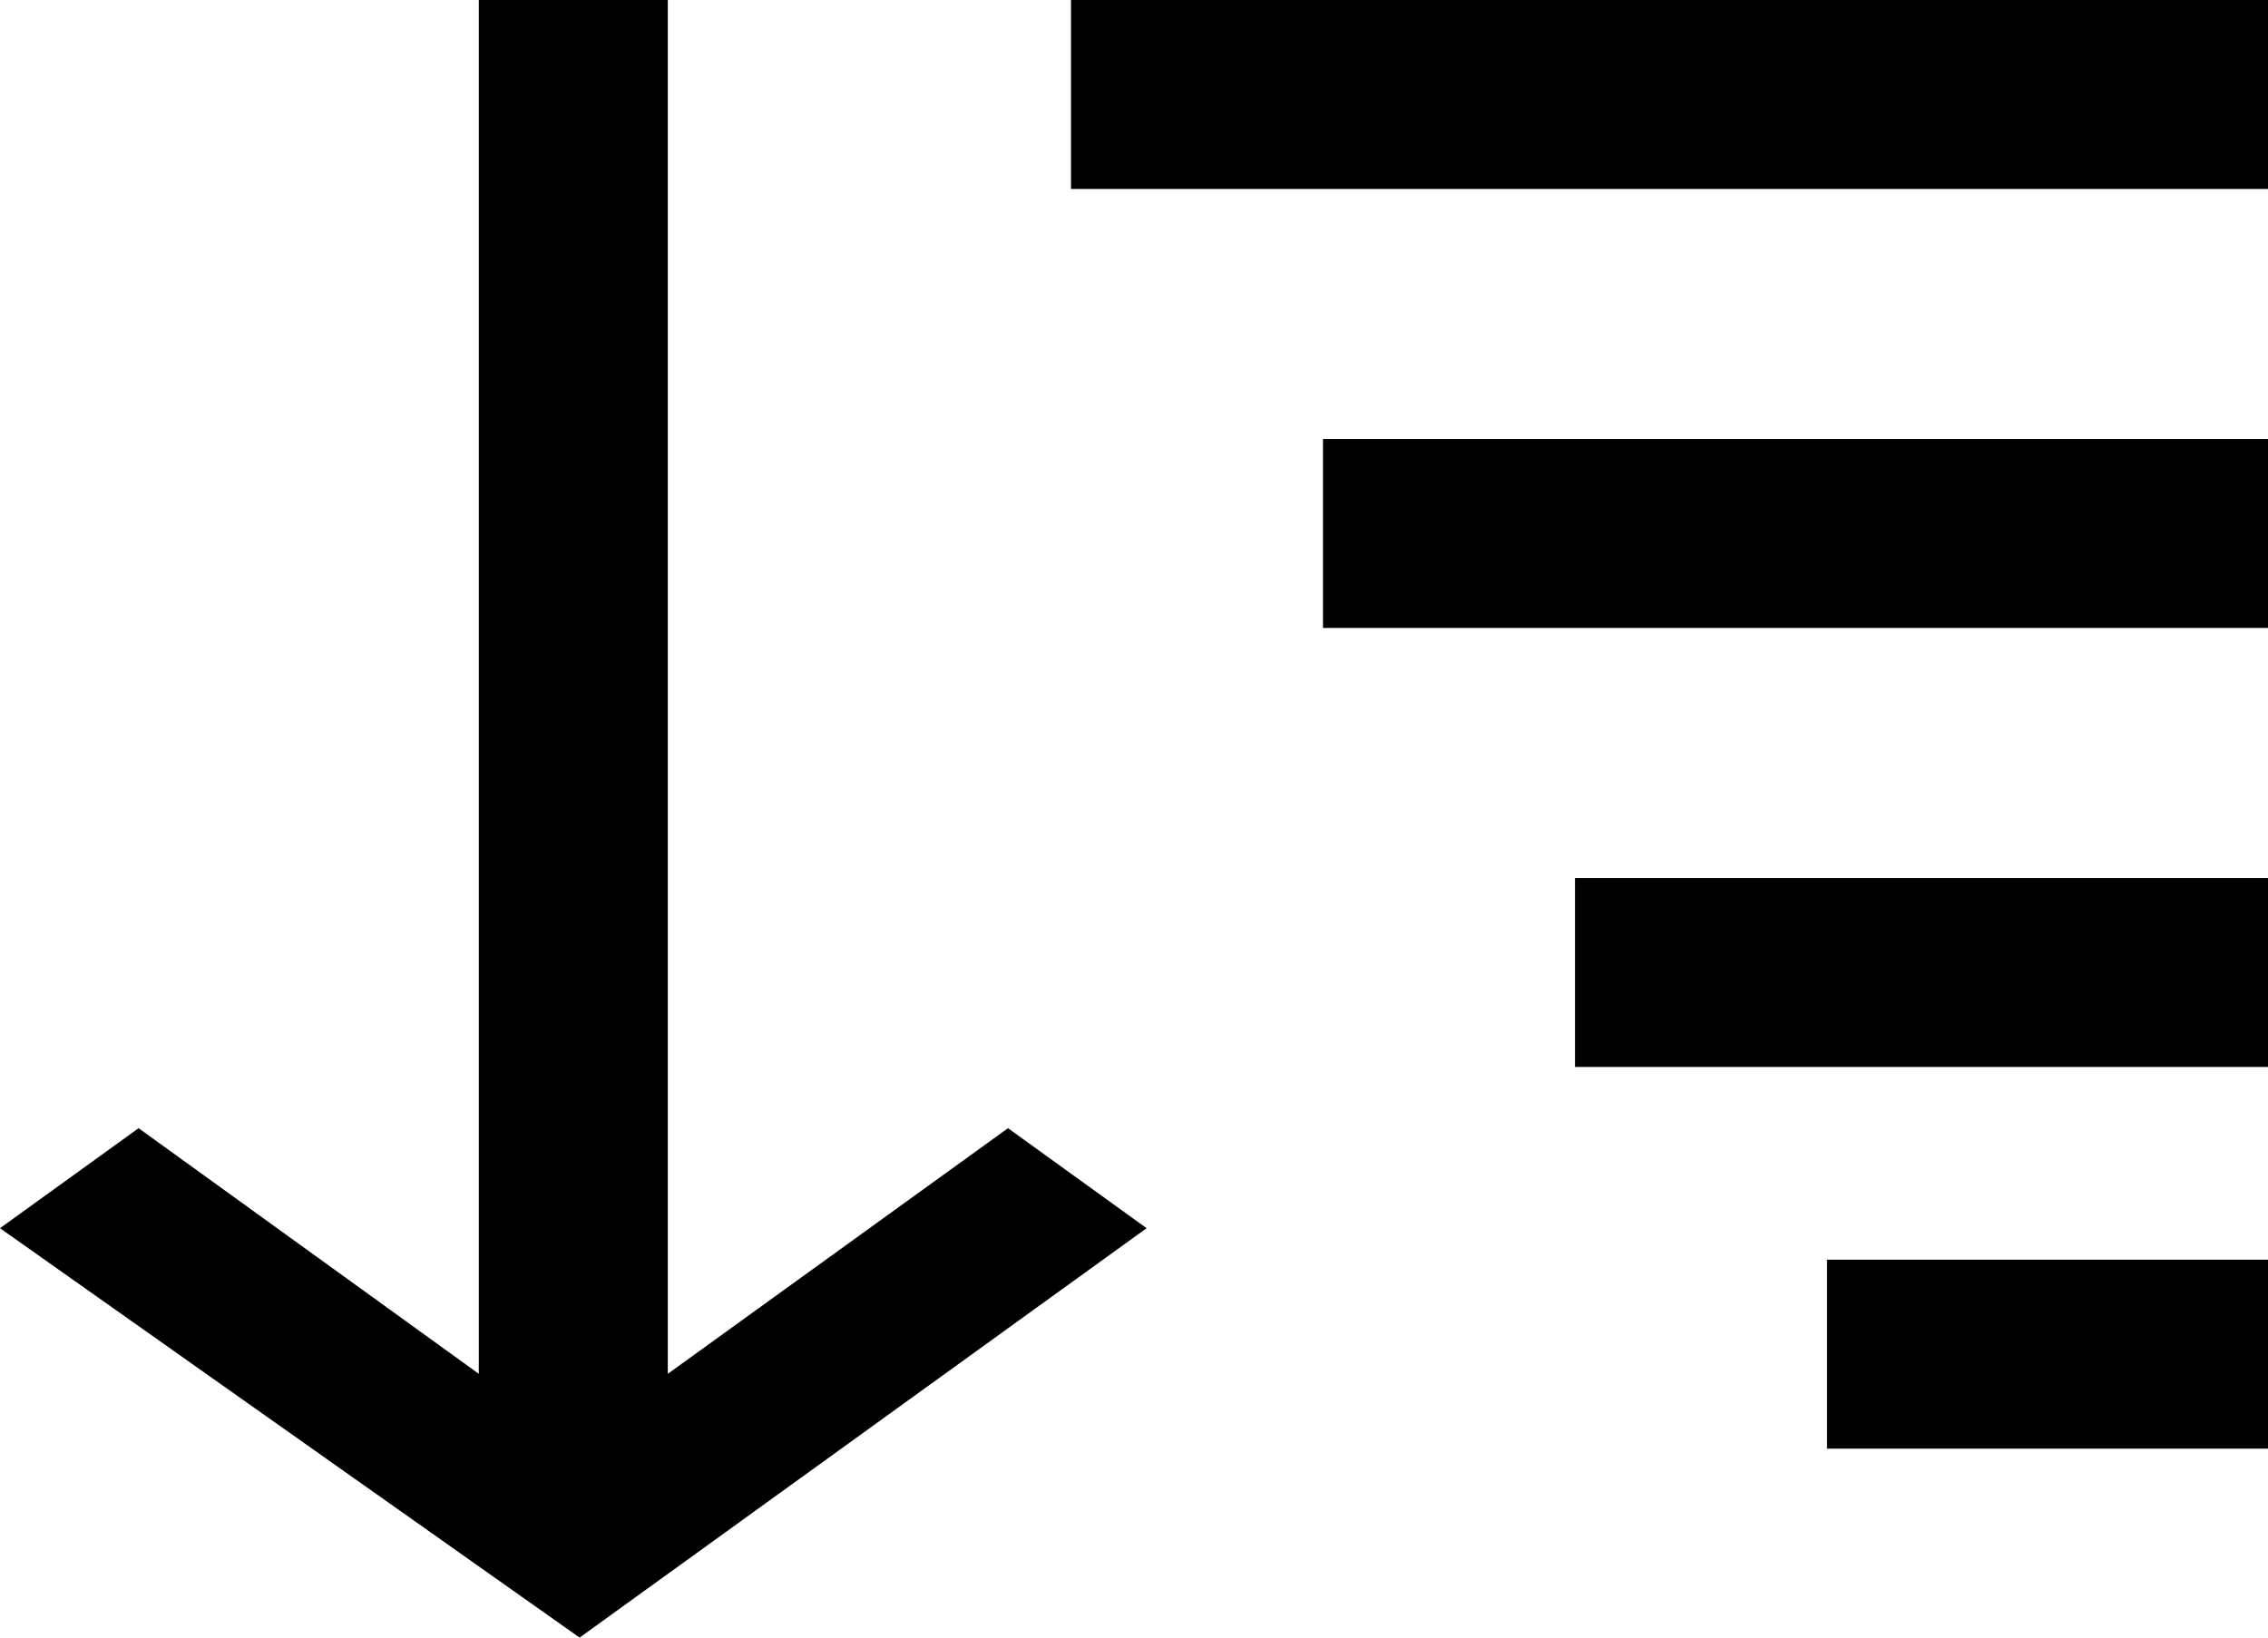 <svg id="Group_43573" data-name="Group 43573" xmlns="http://www.w3.org/2000/svg" width="18" height="13" viewBox="0 0 18 13">
  <path id="Path_834" data-name="Path 834" d="M-5.9-11.044-7-10.25-2.4-7l4.5-3.25L1-11.044l-2.7,1.95V-20H-3.2V-9.094Z" transform="translate(7 20)"/>
  <rect id="Rectangle_3408" data-name="Rectangle 3408" width="9.5" height="1.5" transform="translate(8.5)"/>
  <rect id="Rectangle_3409" data-name="Rectangle 3409" width="7.5" height="1.5" transform="translate(10.5 3.485)"/>
  <rect id="Rectangle_3410" data-name="Rectangle 3410" width="5.5" height="1.5" transform="translate(12.5 6.97)"/>
  <rect id="Rectangle_3411" data-name="Rectangle 3411" width="3.5" height="1.5" transform="translate(14.5 10)"/>
</svg>
